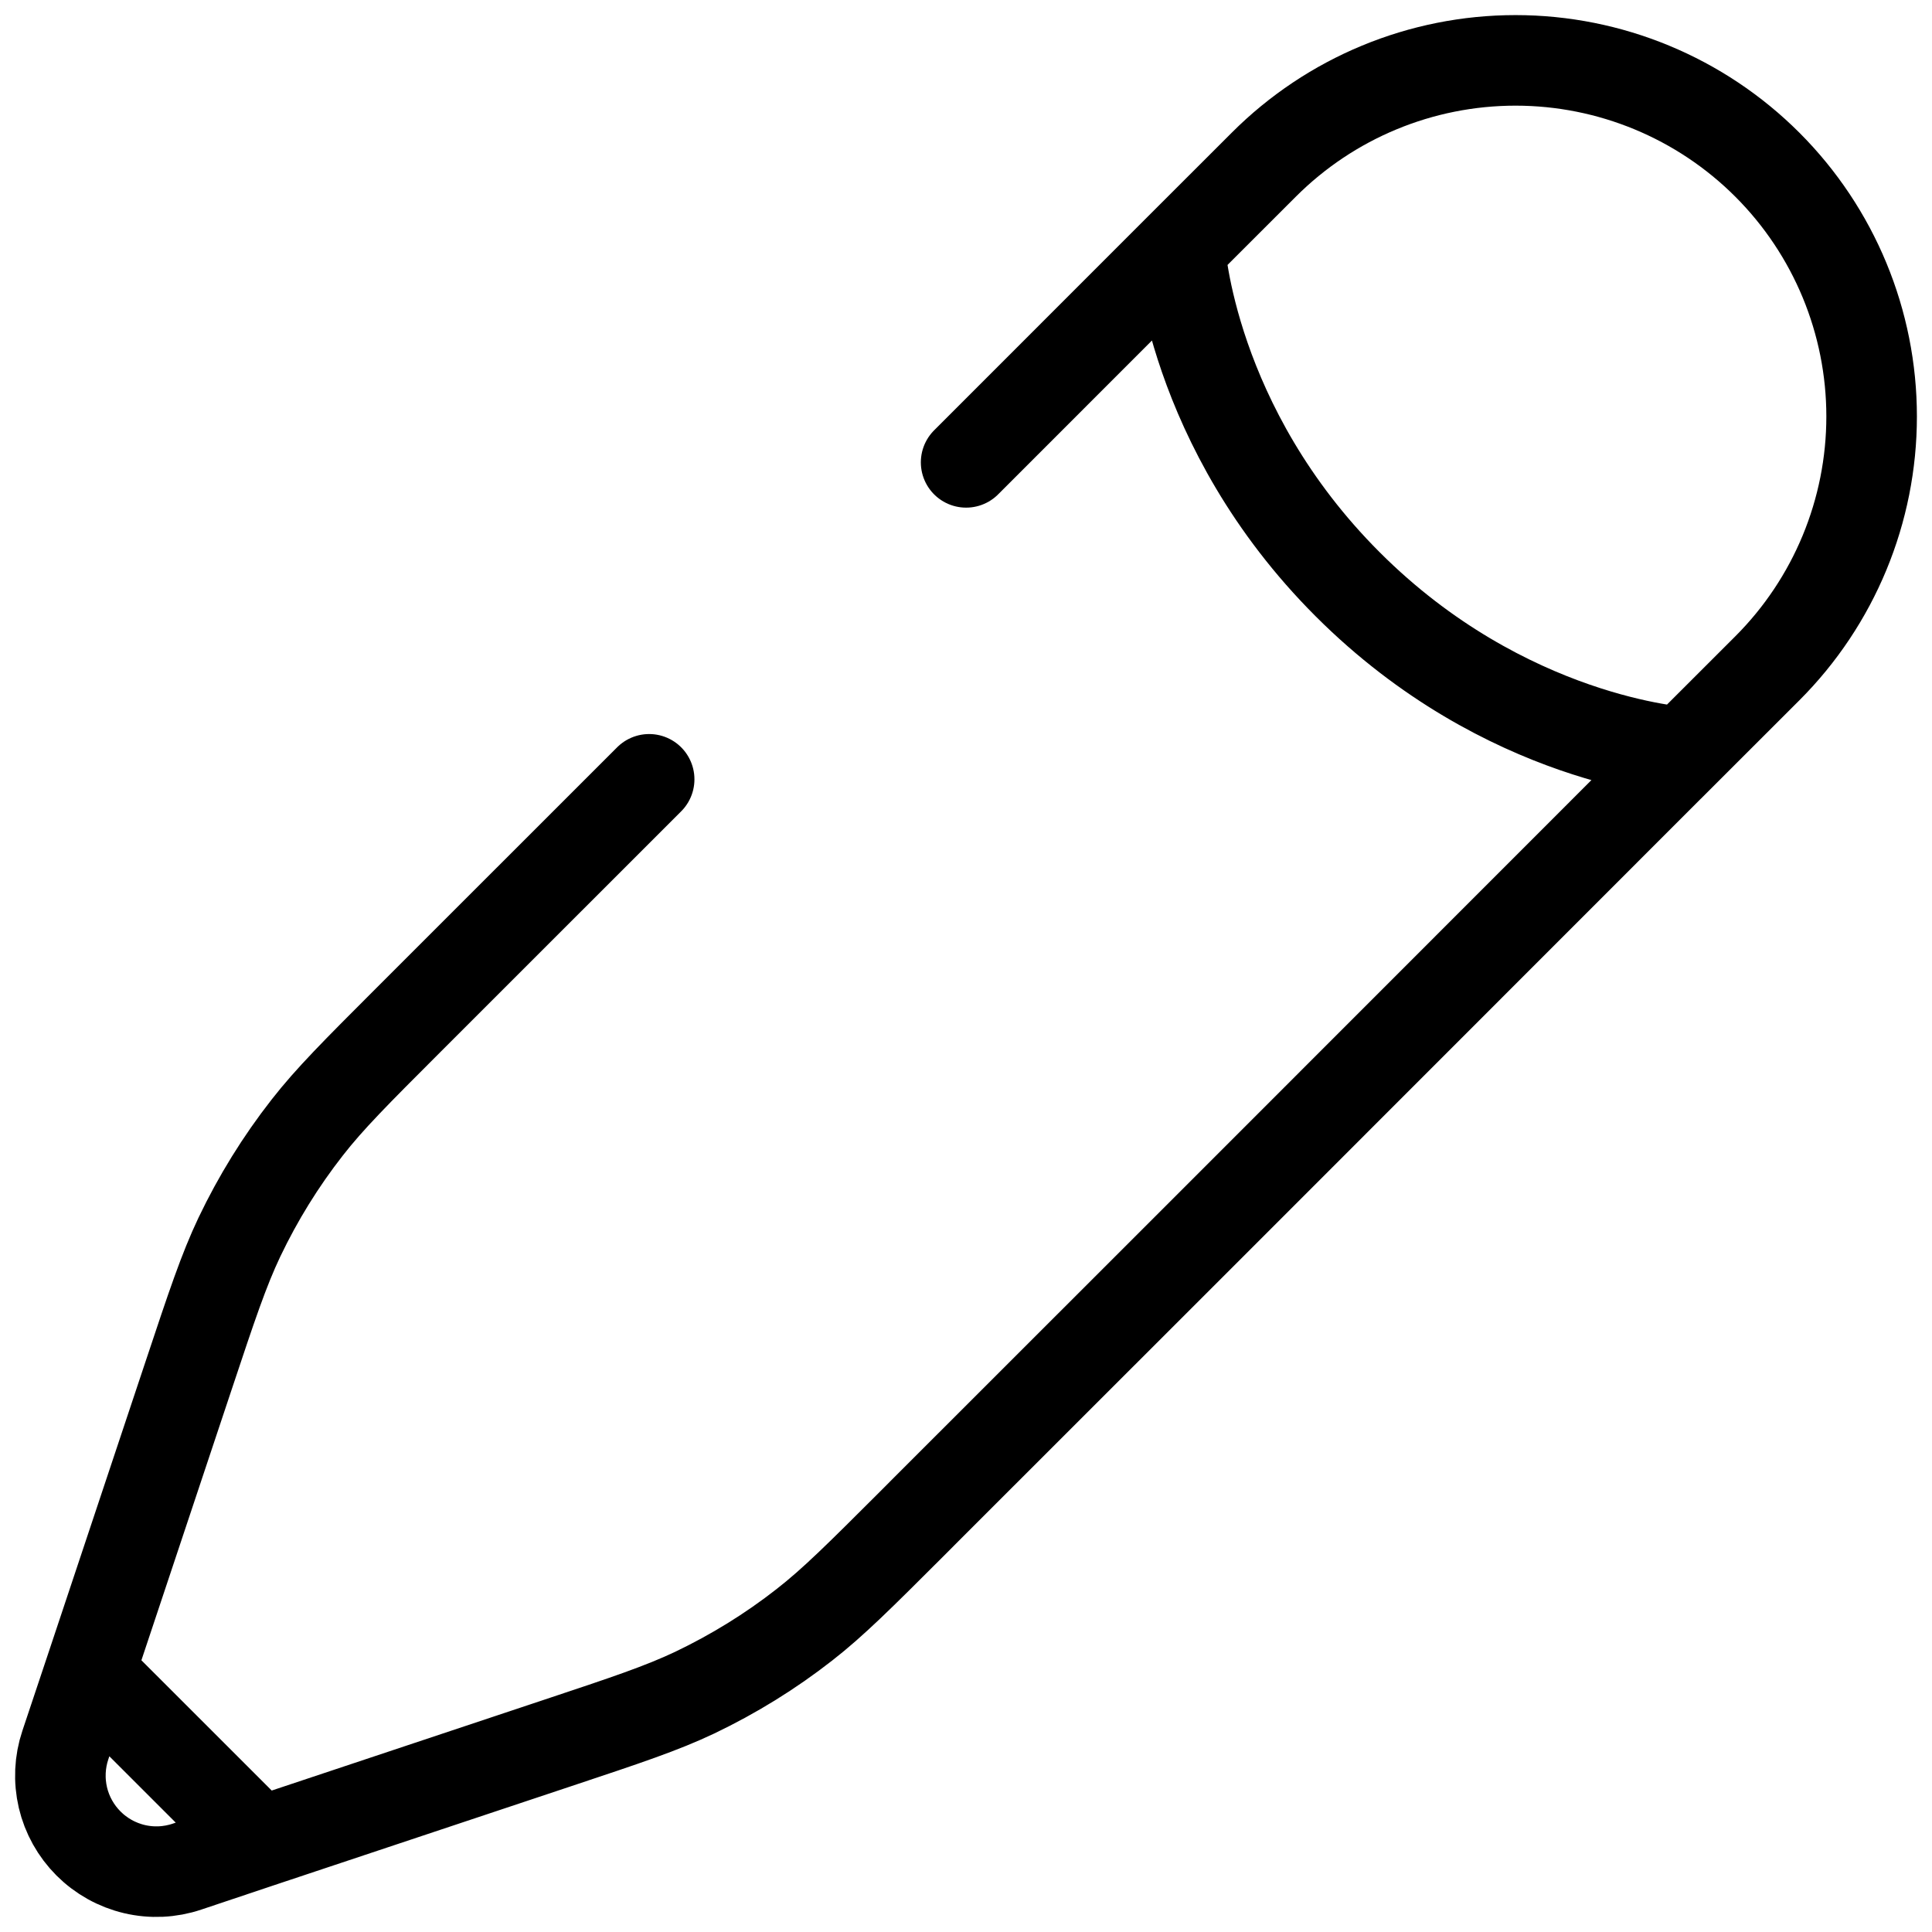 <svg width="32" height="32" viewBox="0 0 32 32" fill="none" xmlns="http://www.w3.org/2000/svg">
<path d="M19.543 4.118C19.543 4.118 19.715 7.073 22.322 9.678C24.929 12.285 27.882 12.459 27.882 12.459L29.273 11.069C30.379 9.963 31 8.462 31 6.898C31 5.334 30.379 3.834 29.273 2.728C28.166 1.621 26.666 1 25.102 1C23.538 1 22.038 1.621 20.932 2.728L19.541 4.118L16.002 7.658M27.882 12.458L19.993 20.35L15.342 24.999L15.102 25.24C14.235 26.106 13.801 26.539 13.324 26.911C12.762 27.351 12.152 27.727 11.508 28.035C10.962 28.294 10.382 28.488 9.219 28.875L4.298 30.515M4.298 30.515L3.095 30.918C2.815 31.012 2.514 31.026 2.226 30.958C1.938 30.89 1.675 30.743 1.466 30.534C1.257 30.325 1.11 30.062 1.042 29.774C0.975 29.486 0.988 29.185 1.082 28.905L1.484 27.702M4.298 30.515L1.484 27.702M1.484 27.702L3.125 22.78C3.512 21.618 3.706 21.037 3.965 20.491C4.273 19.846 4.649 19.237 5.089 18.675C5.461 18.198 5.894 17.765 6.76 16.899L10.752 12.908" stroke="black" stroke-width="1.5" stroke-linecap="round"/>
</svg>
